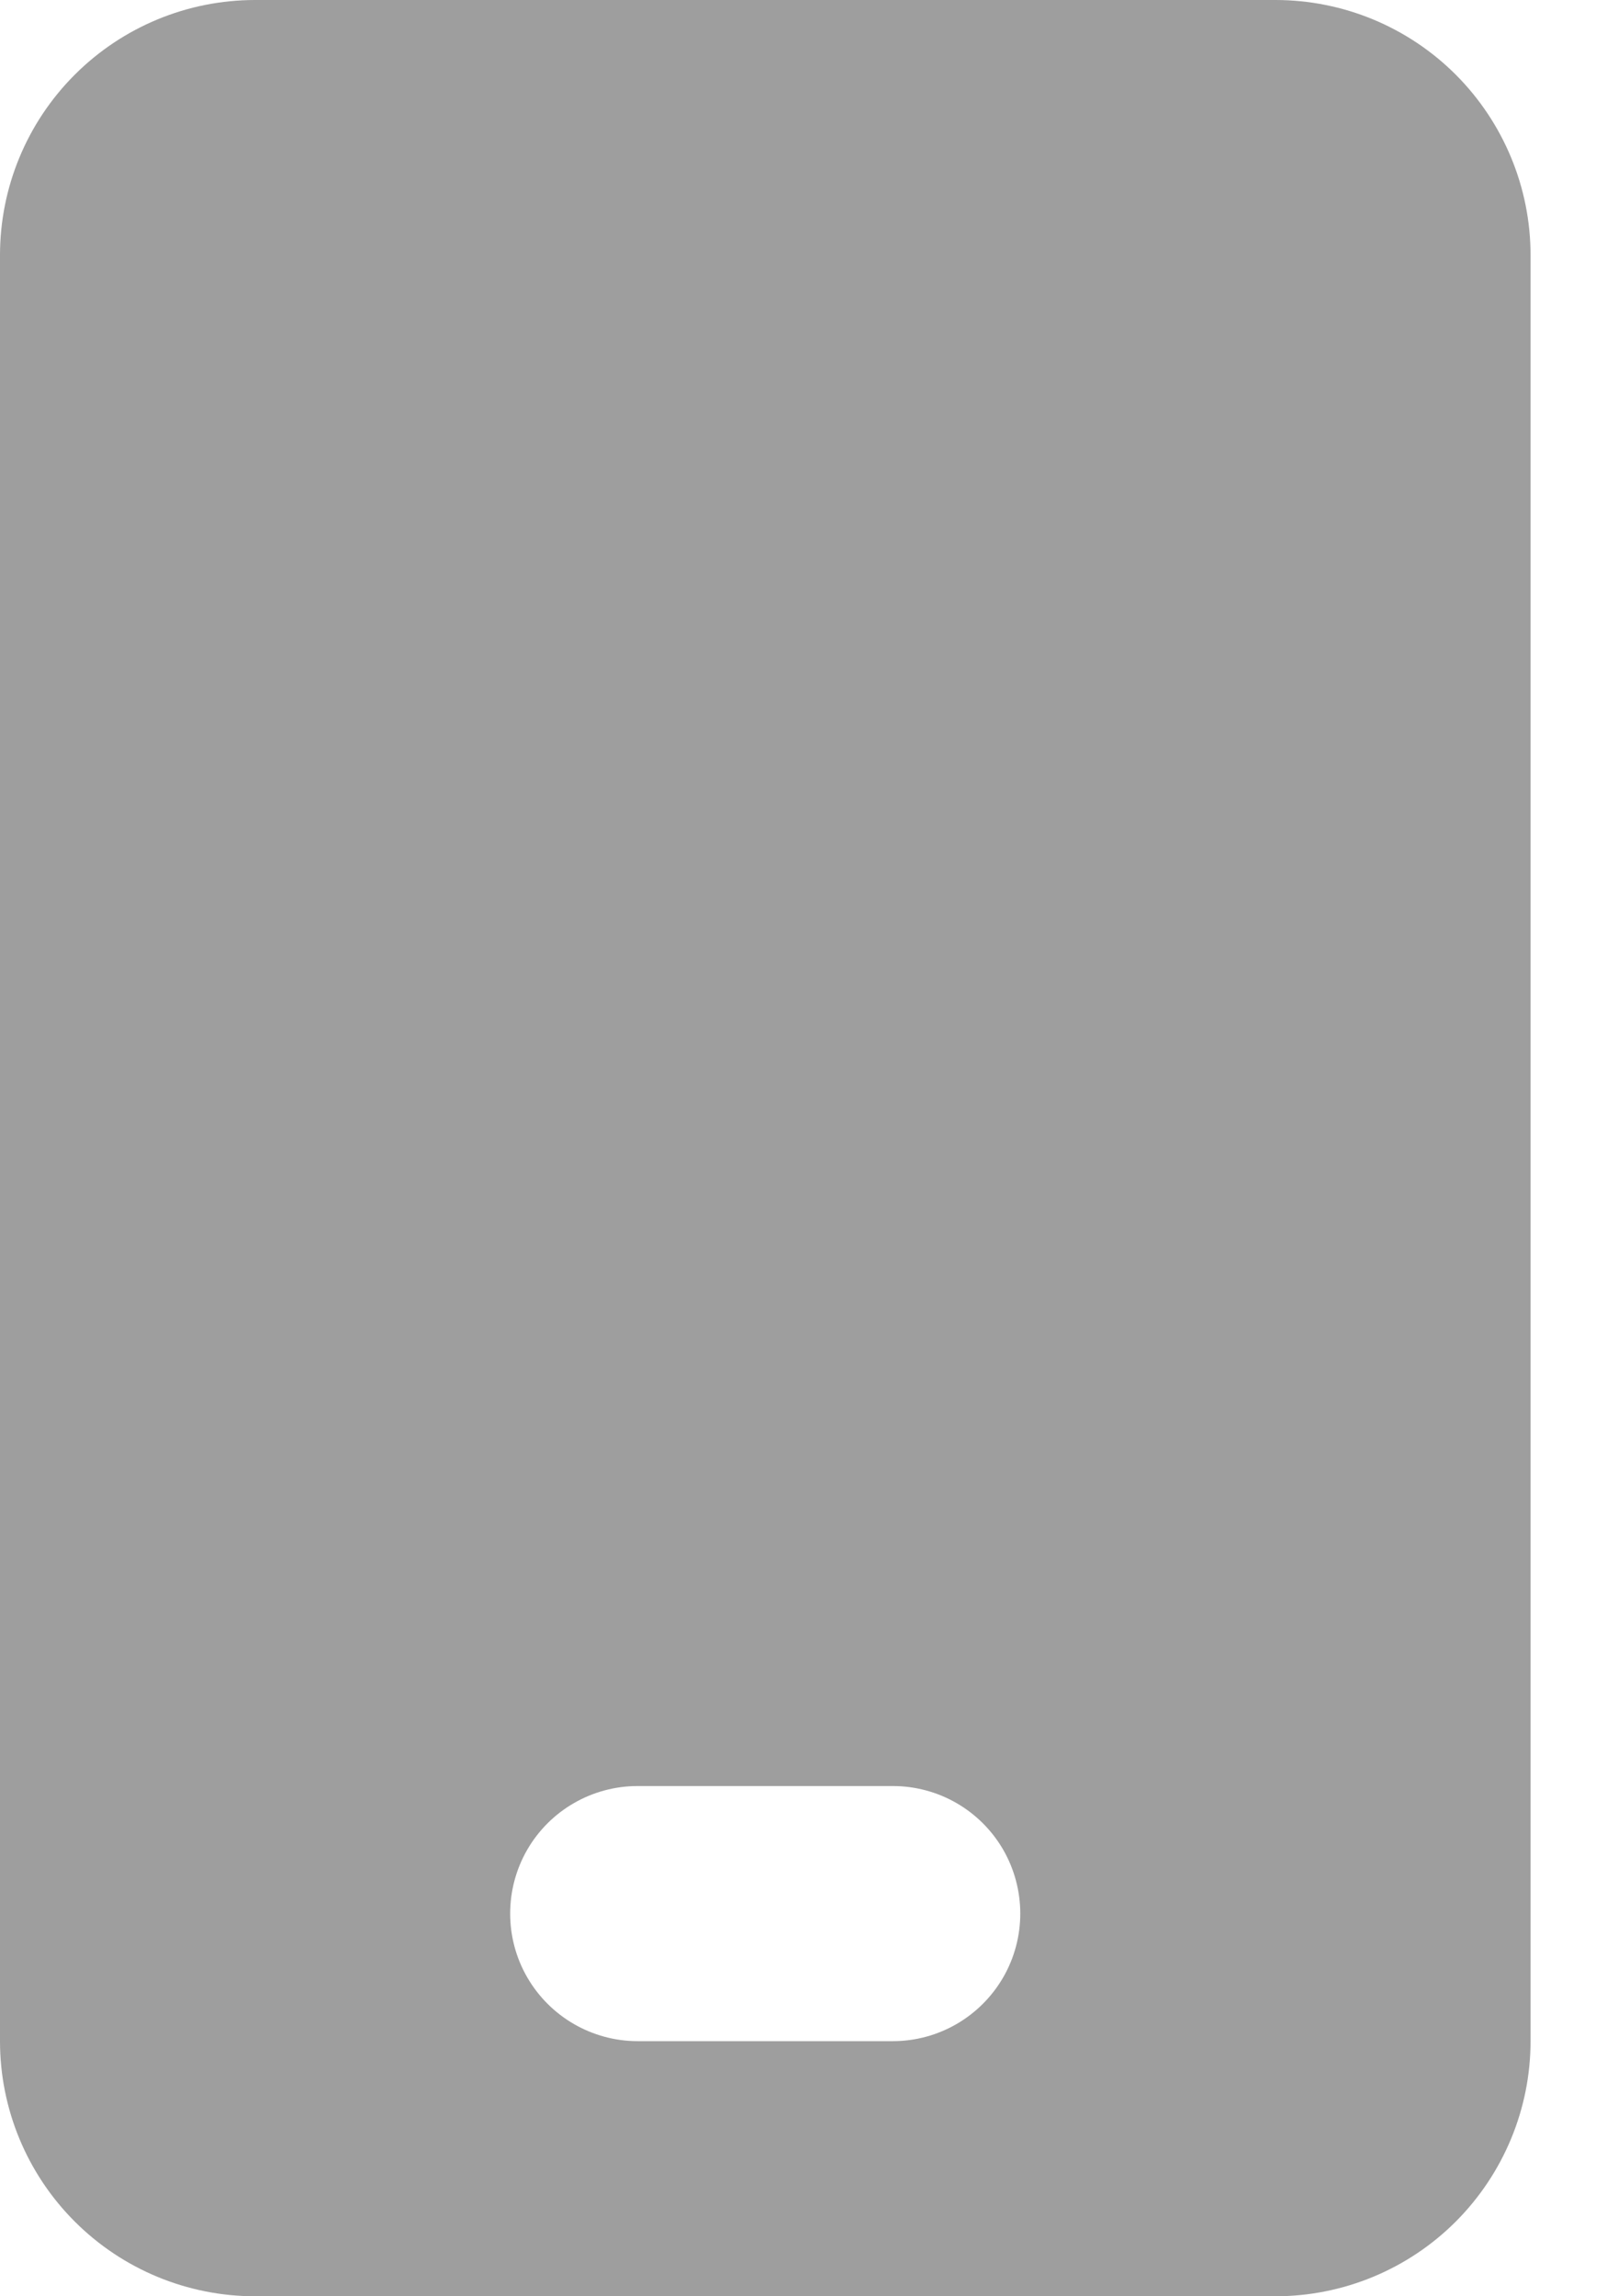 <svg width="14" height="20" viewBox="0 0 14 20" fill="none" xmlns="http://www.w3.org/2000/svg">
<path d="M11.111 0H2.222C1.633 0 1.068 0.234 0.651 0.651C0.234 1.068 0 1.633 0 2.222V17.778C0 18.367 0.234 18.932 0.651 19.349C1.068 19.766 1.633 20 2.222 20H11.111H11.111C11.701 20 12.266 19.766 12.683 19.349C13.099 18.932 13.334 18.367 13.334 17.778V2.222C13.334 1.633 13.099 1.068 12.683 0.651C12.266 0.234 11.701 0 11.111 0H11.111ZM7.778 17.778H5.555C5.159 17.778 4.792 17.566 4.593 17.222C4.395 16.879 4.395 16.455 4.593 16.111C4.792 15.767 5.159 15.556 5.555 15.556H7.778H7.778C8.175 15.556 8.541 15.767 8.74 16.111C8.938 16.455 8.938 16.879 8.74 17.222C8.541 17.566 8.175 17.778 7.778 17.778H7.778Z" fill="#9e9e9e"/>
</svg>
